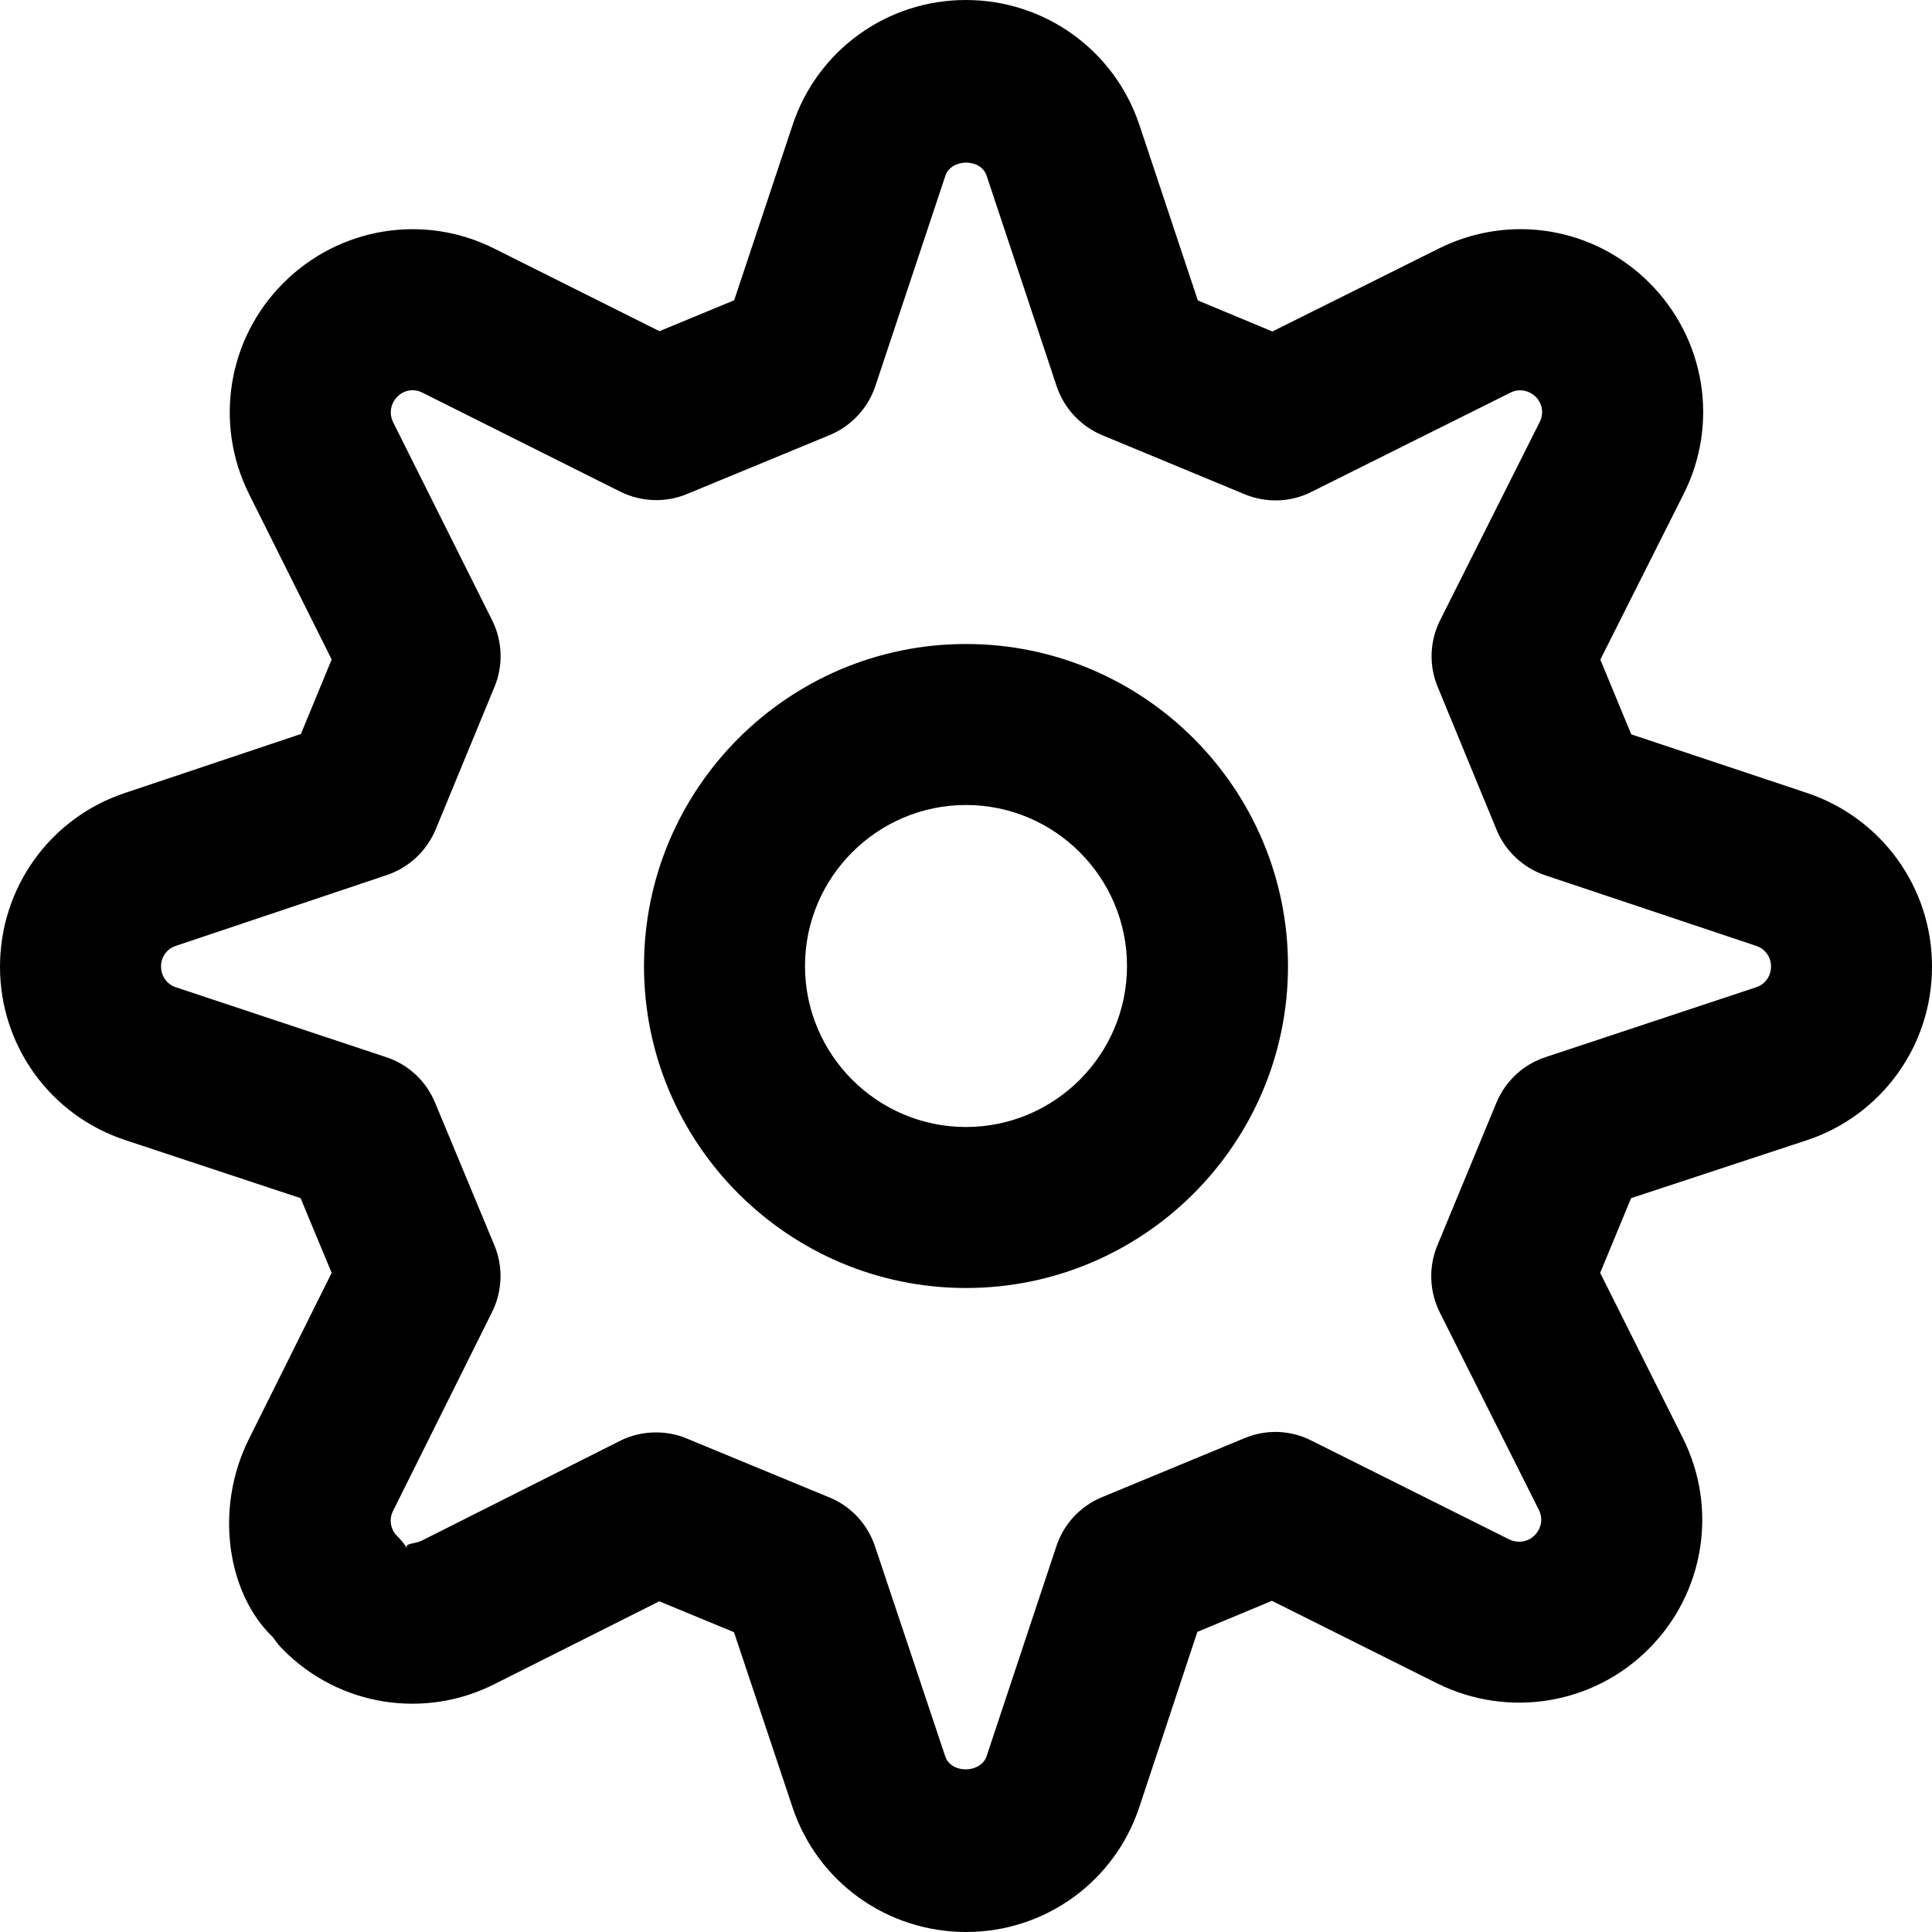 <svg width="12" height="12" viewBox="0 0 12 12" xmlns="http://www.w3.org/2000/svg"><title>settings/settings_12</title><path d="M11.226 4.926c.463.156.774.588.774 1.076l0 .003c0 .49-.313.923-.777 1.077l-1.092.36-.192.464.514 1.027c.219.437.133.964-.213 1.309-.345.346-.87.431-1.309.216L7.9 9.943l-.463.193-.36 1.087c-.154.465-.586.777-1.076.777-.491 0-.923-.31-1.078-.773l-.364-1.089-.464-.192-1.023.514c-.436.221-.965.137-1.311-.211-.024-.023-.047-.052-.065-.079-.282-.268-.368-.793-.151-1.23l.515-1.034-.193-.464-1.09-.361C.312 6.927 0 6.495 0 6.005c0-.492.311-.924.774-1.079l1.095-.367.191-.463-.514-1.029c-.217-.437-.132-.963.213-1.308.346-.348.874-.435 1.311-.215l1.026.513.464-.192.363-1.089C5.077.312 5.509 0 5.999 0c.491 0 .923.312 1.078.776l.363 1.09.463.193 1.033-.515c.439-.219.961-.135 1.309.213.348.348.433.875.212 1.312L9.94 4.097l.192.464 1.094.365zM11 6.005l0-.003c0-.058-.037-.109-.092-.127l-1.309-.438c-.138-.046-.249-.15-.304-.284l-.365-.886c-.056-.134-.05-.285.015-.415l.619-1.232c.026-.052.016-.114-.025-.155-.044-.043-.107-.052-.156-.027l-1.237.617c-.13.066-.281.07-.415.015l-.885-.367c-.134-.056-.237-.167-.283-.304l-.435-1.308c-.037-.11-.22-.106-.256 0l-.435 1.307c-.046.137-.149.248-.283.304l-.886.366c-.134.056-.285.05-.415-.014l-1.229-.615c-.052-.027-.115-.017-.155.024-.044.044-.053.106-.028.158l.616 1.232c.064.129.07.28.014.414l-.365.885c-.056.133-.166.237-.303.283l-1.311.44c-.055.018-.092.069-.092.127 0 .061.037.112.092.13l1.306.434c.138.045.248.148.304.282l.368.885c.056.133.051.285-.013.415l-.616 1.237c-.026.052-.016.113.024.154.024.023.047.052.065.079-.021-.035.041-.025.092-.05L3.85 8.95c.07-.036.148-.053.225-.053.065 0 .13.012.191.038l.886.366c.134.055.237.166.283.304l.436 1.304c.037.11.221.106.257-.001l.433-1.303c.045-.138.148-.249.282-.305l.886-.367c.133-.056.285-.052.415.014l1.233.616c.05.023.114.015.154-.026.043-.043.054-.105.028-.157l-.617-1.23c-.064-.129-.07-.281-.014-.415l.367-.887c.056-.134.167-.237.305-.282l1.308-.434c.055-.018.092-.069.092-.127zM6 4c1.103 0 2 .897 2 2 0 1.103-.897 2-2 2-1.103 0-2-.897-2-2 0-1.103.897-2 2-2zm0 3c.551 0 1-.449 1-1 0-.551-.449-1-1-1-.551 0-1 .449-1 1 0 .551.449 1 1 1z" fill="#000" fill-rule="evenodd"/></svg>